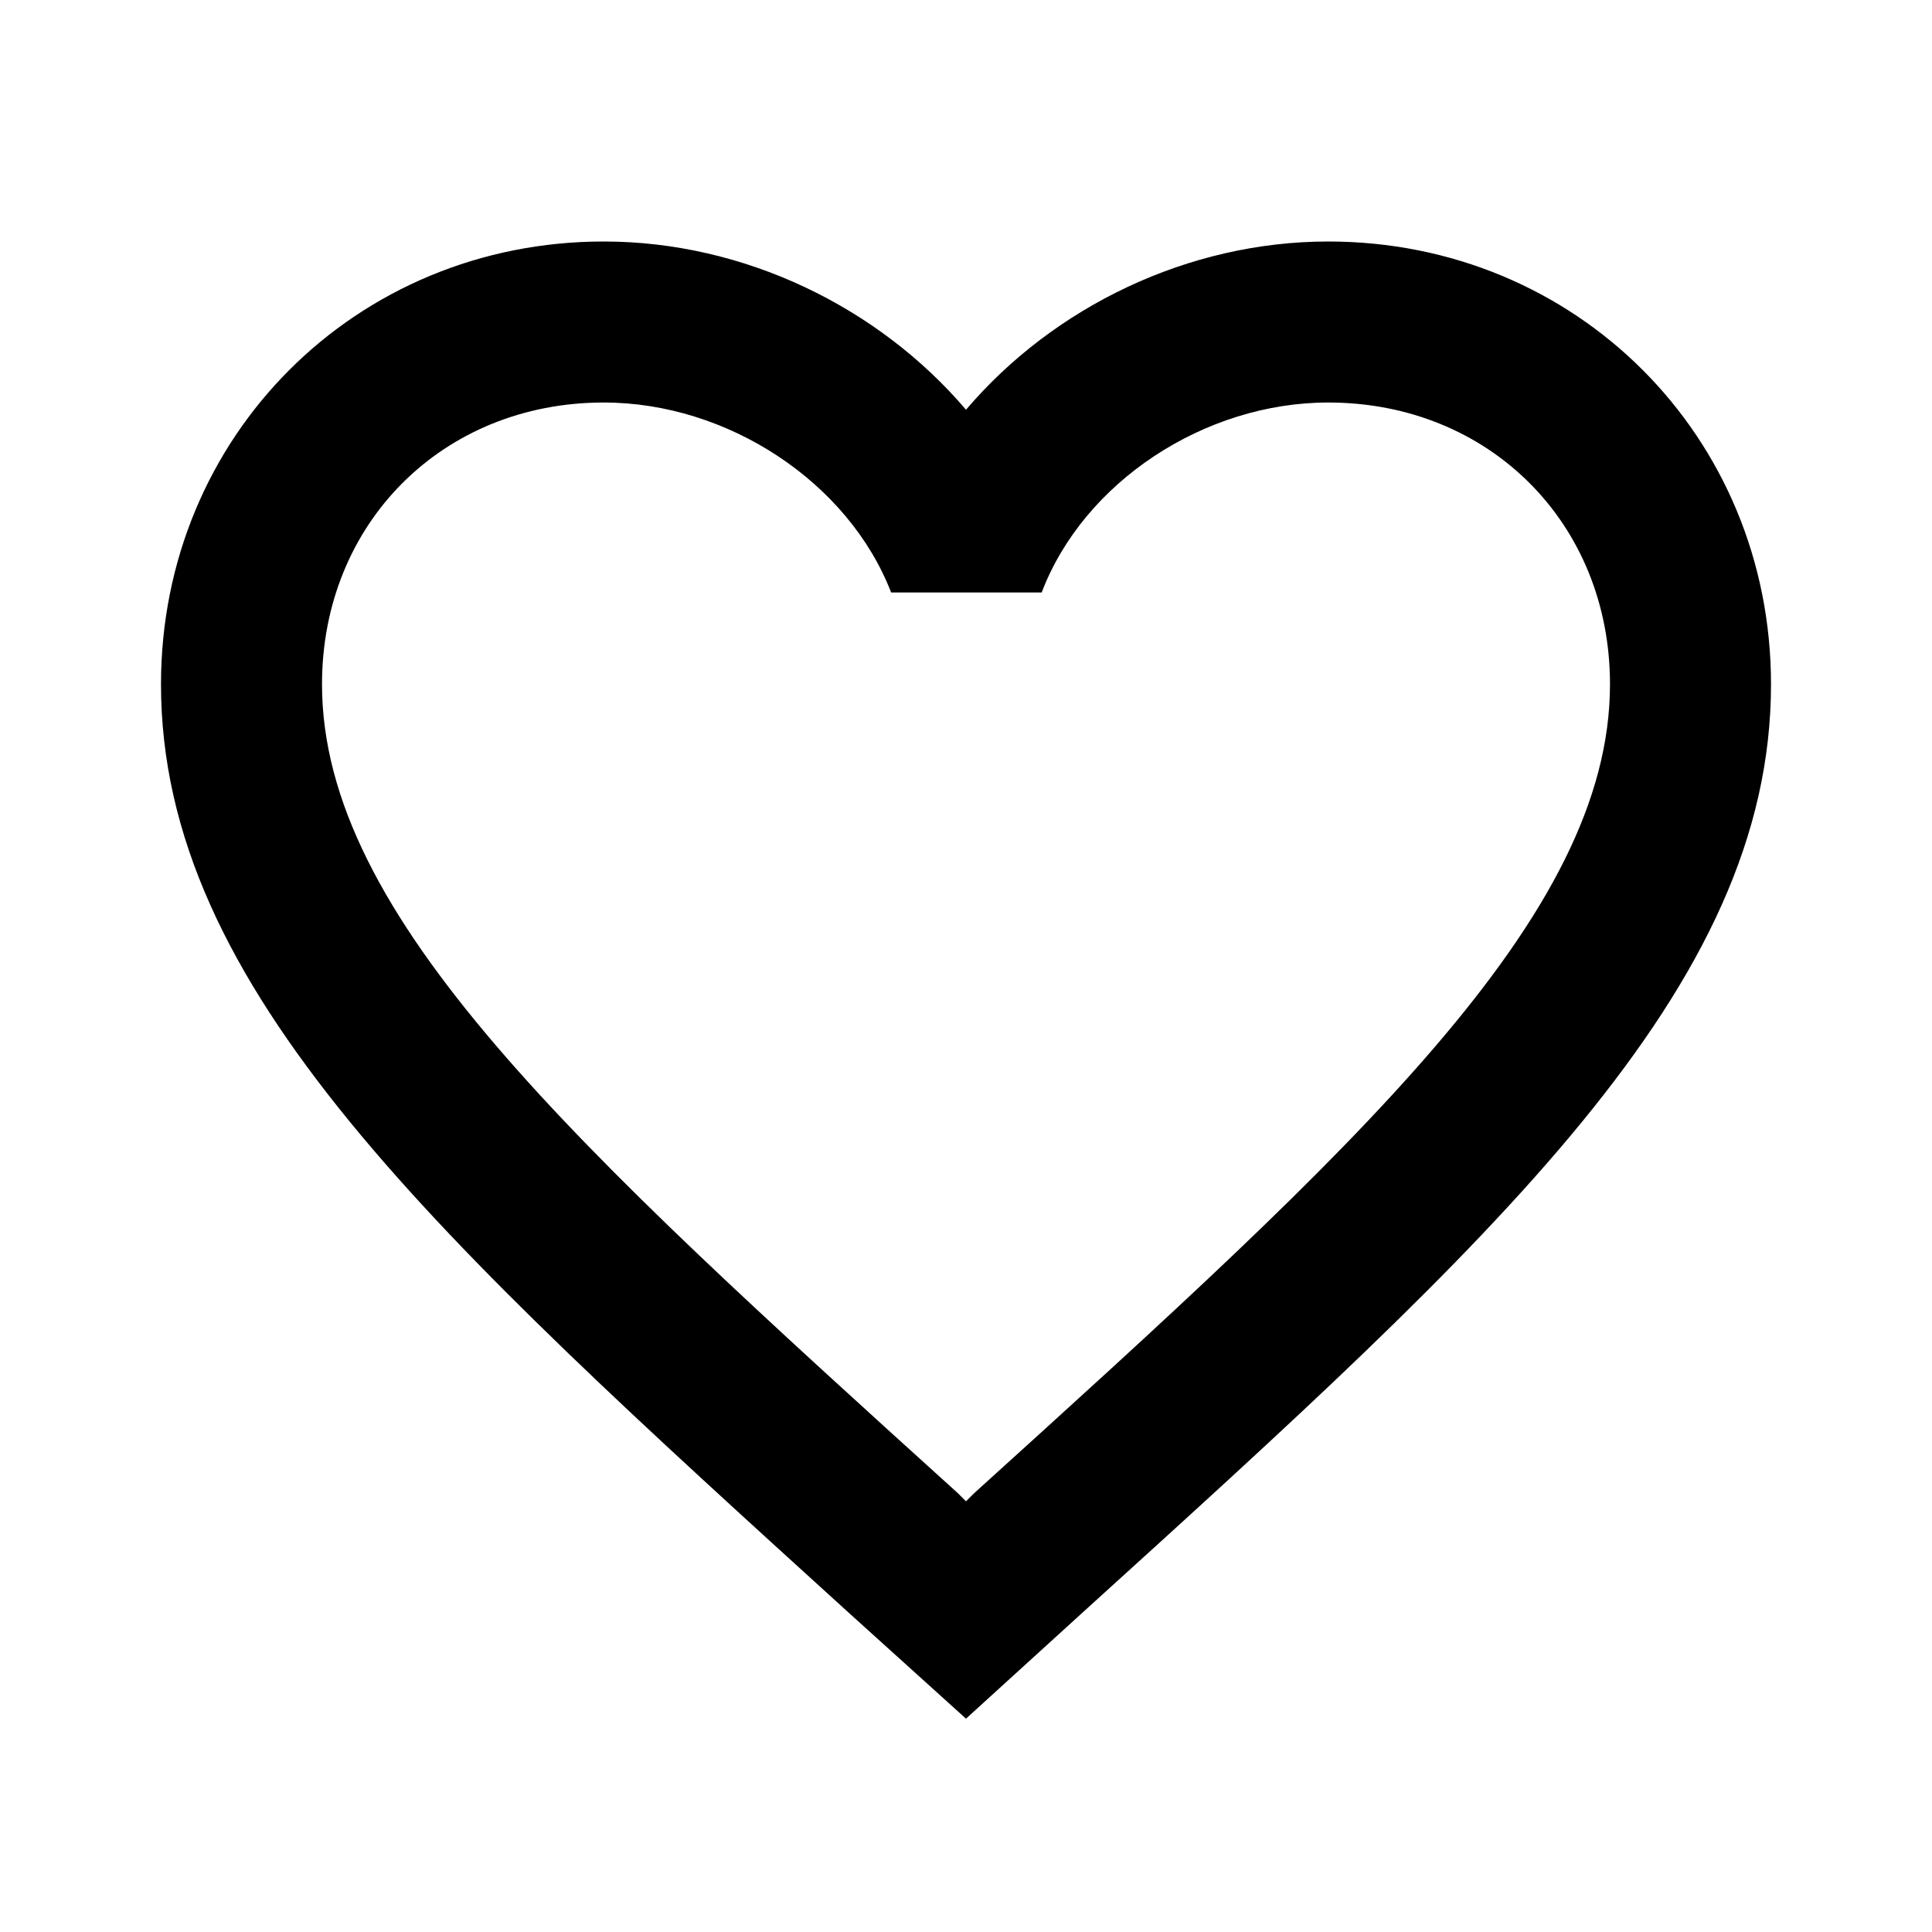 <svg xmlns="http://www.w3.org/2000/svg" viewBox="0 0 1000 1000"><title>heart-o</title><path d="M687.5,125C615,125,545.42,158.75,500,212.08,454.58,158.75,385,125,312.5,125,184.17,125,83.33,225.83,83.33,354.17,83.33,511.67,225,640,439.58,835L500,889.58l60.42-55C775,640,916.67,511.67,916.67,354.17,916.67,225.83,815.83,125,687.5,125ZM504.17,772.92,500,777.08l-4.17-4.17C297.5,593.33,166.67,474.58,166.67,354.17c0-83.33,62.5-145.83,145.83-145.83,64.17,0,126.67,41.25,148.75,98.33h77.92c21.67-57.08,84.17-98.33,148.33-98.33,83.33,0,145.83,62.5,145.83,145.83C833.33,474.58,702.5,593.33,504.17,772.92Z"/></svg>